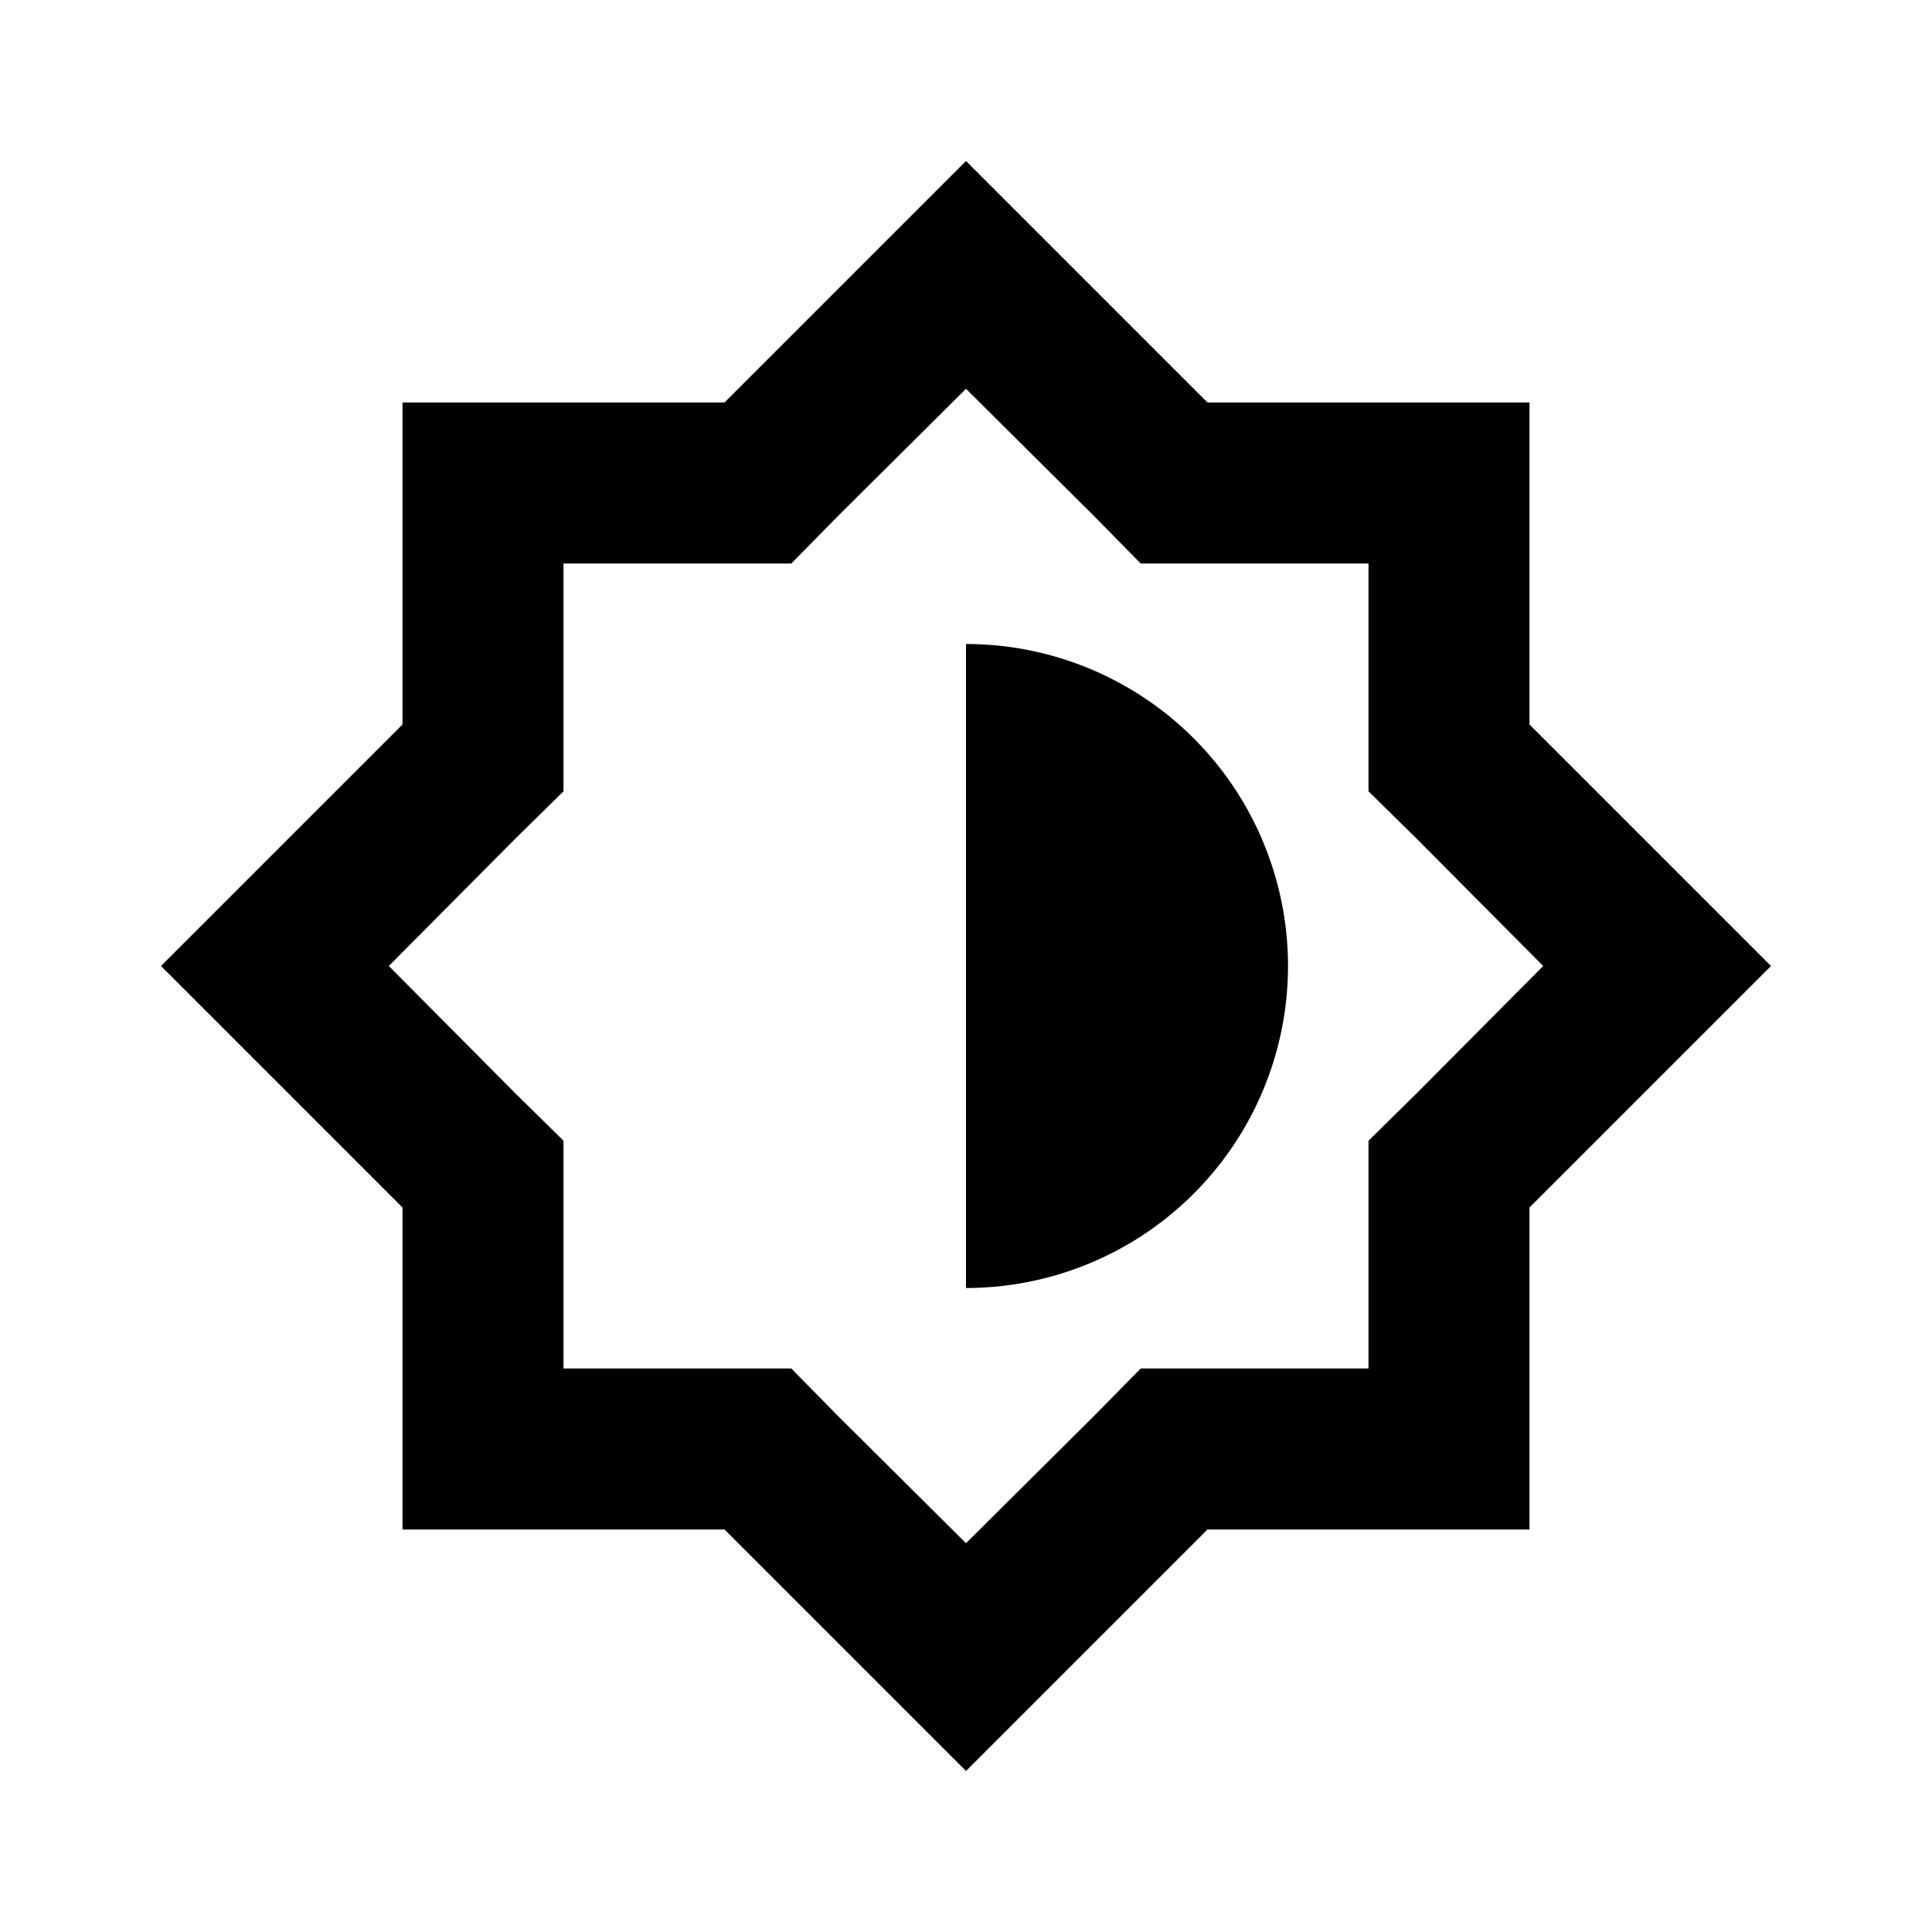 <svg id="Layer_1" data-name="Layer 1" xmlns="http://www.w3.org/2000/svg" viewBox="0 0 24 24"><title>Brightness 7</title><path d="M19,5H15L12,2,9,5H5V9L2,12l3,3v4H9l3,3,3-3h4V15l3-3L19,9Zm.17,7-1.58,1.59-.59.58V17H14.17l-.58.59L12,19.17l-1.59-1.58L9.83,17H7V14.17l-.59-.58L4.83,12l1.58-1.59L7,9.83V7H9.83l.58-.59L12,4.83l1.59,1.58.58.59H17V9.83l.59.58ZM16,12a4,4,0,0,1-4,4V8A4,4,0,0,1,16,12Z"/></svg>